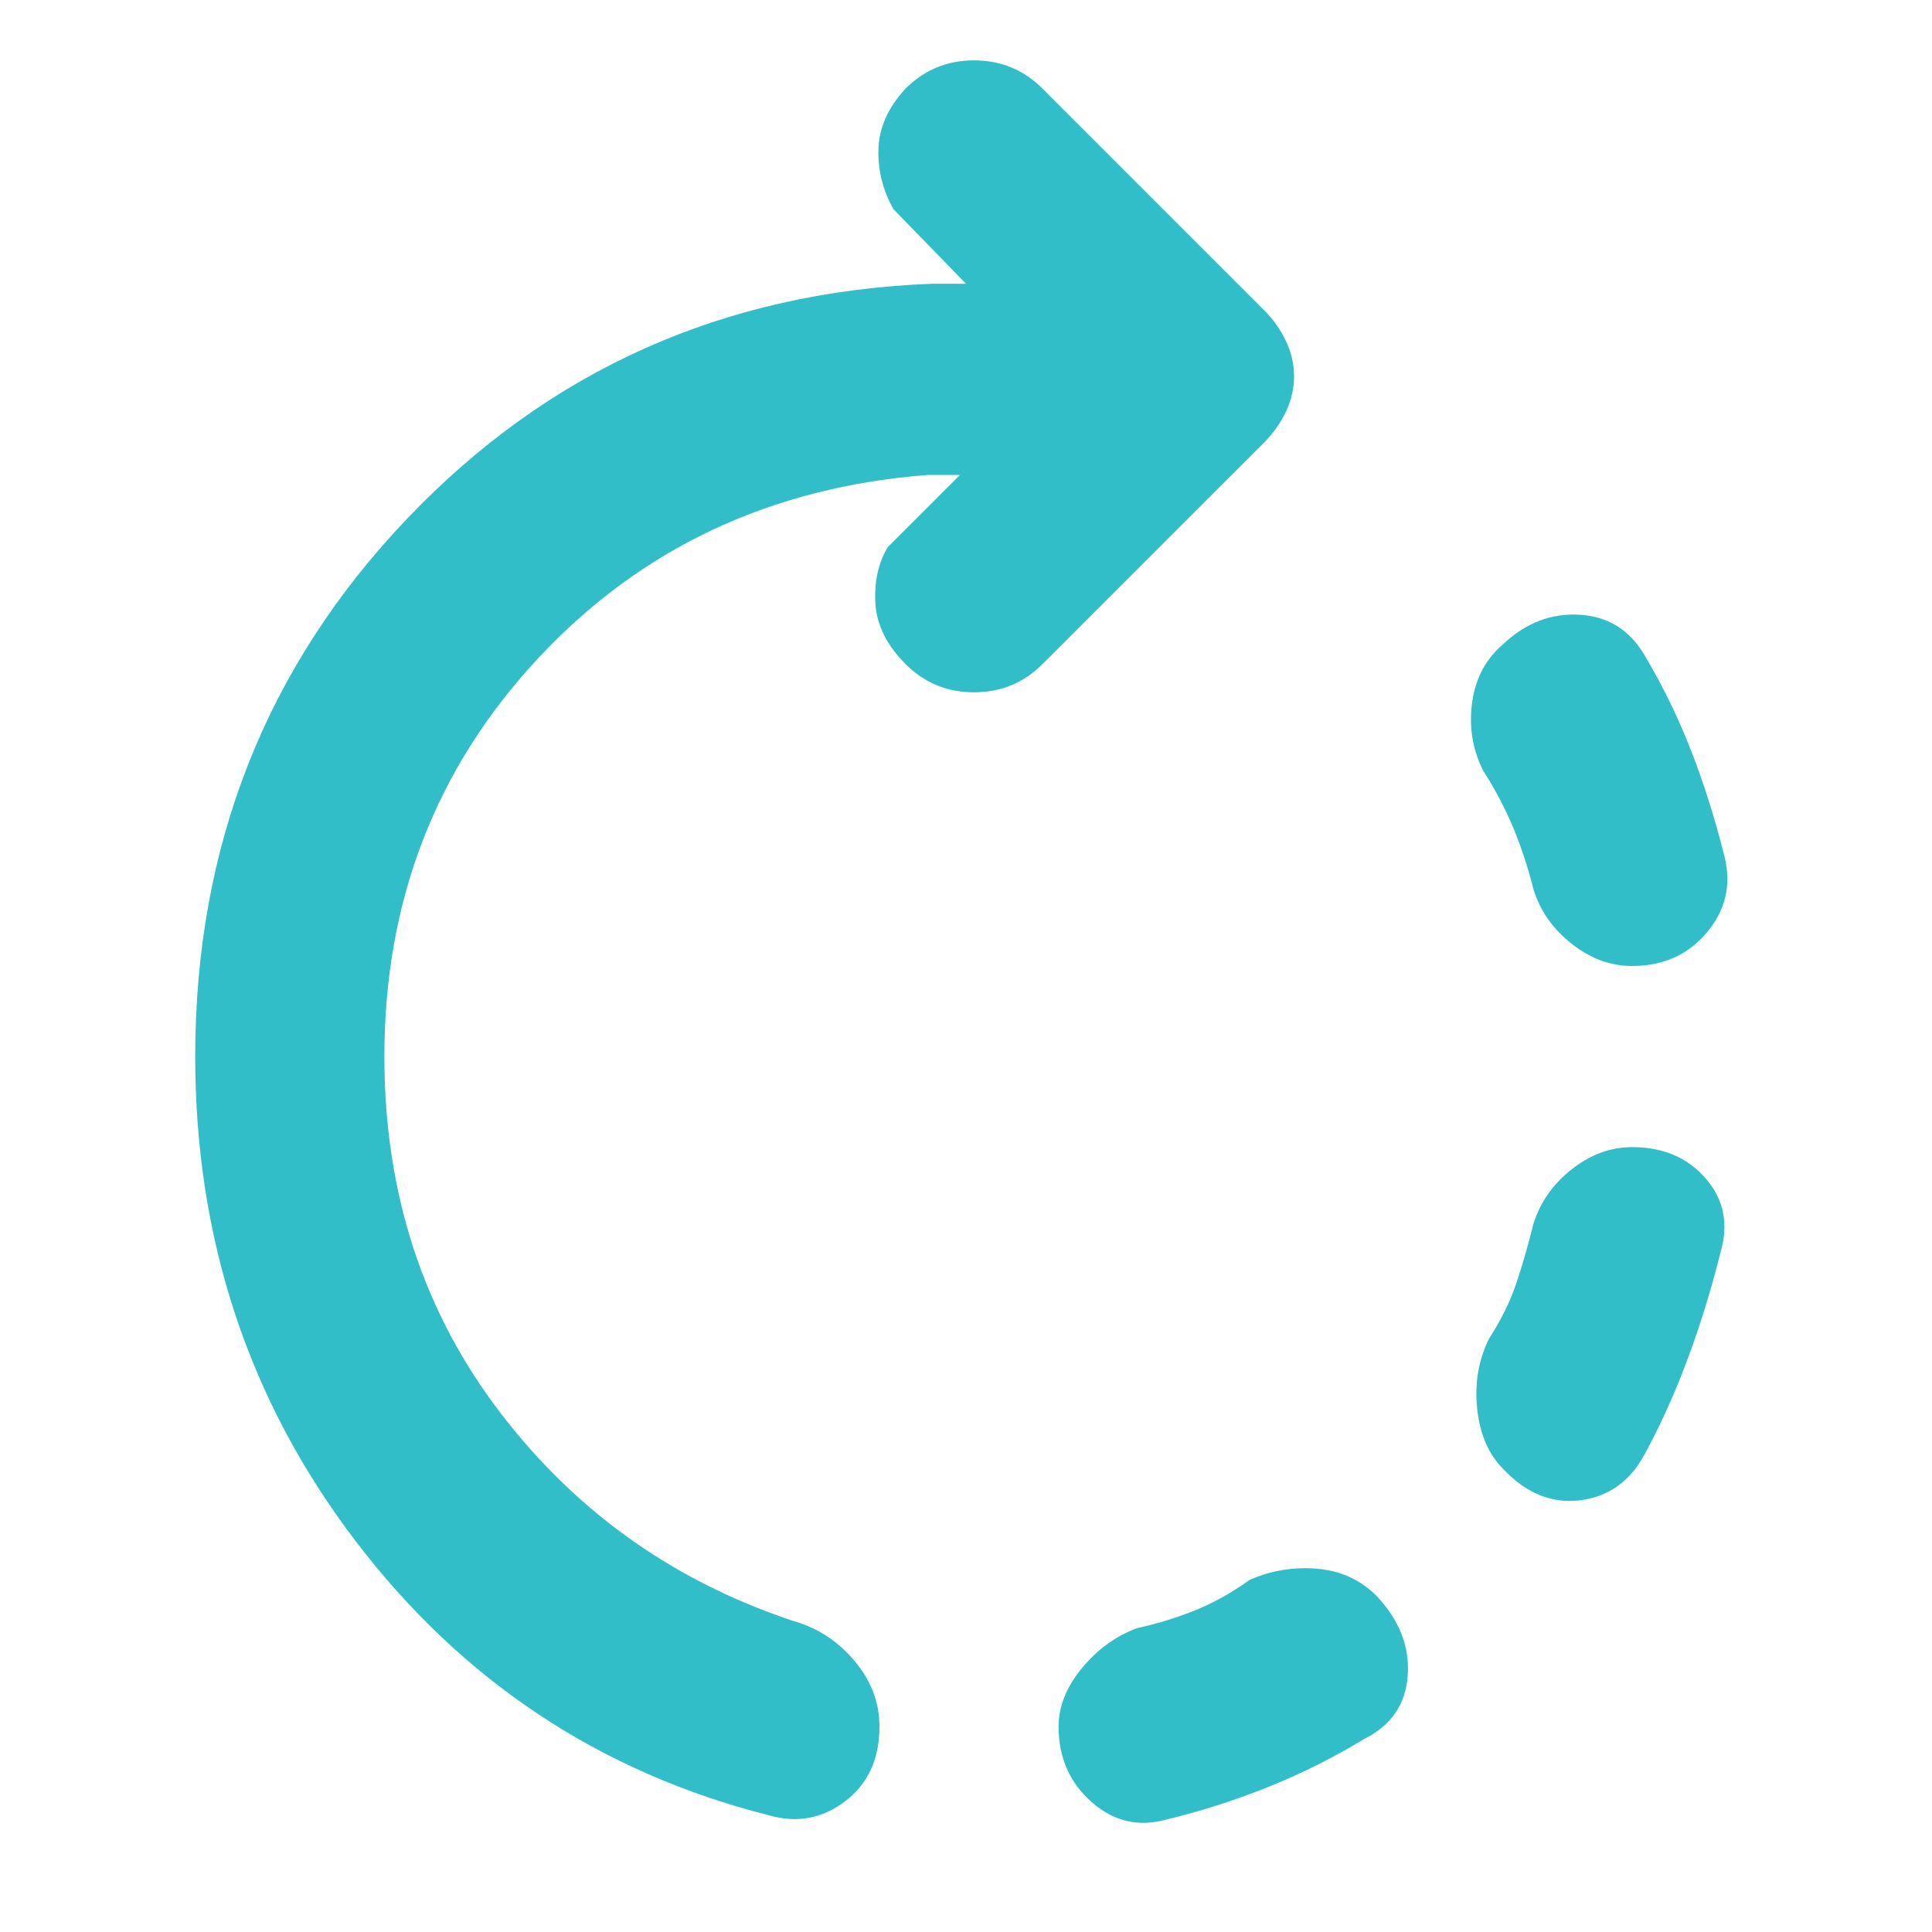 <svg xmlns="http://www.w3.org/2000/svg" height="48" viewBox="0 -960 960 960" width="48"><path fill="rgb(50, 190, 200)" d="M811-480q-16 0-30-11t-19-27q-4-16-10-30.5T737-577q-8-16-5.5-34t15.5-29q17-16 38.5-14.5T818-633q13 22 22.5 46.5T857-534q5 21-9 37.5T811-480ZM526-102q0-15 11.5-29t27.5-20q14-3 28-8.5t28-15.5q16-7 33.5-5.5T684-167q17 18 15.5 39.5T678-96q-23 14-48 24t-50 16q-21 6-37.5-8.5T526-102Zm221-128q-11-11-13-30t6-35q9-14 13.5-27.5T762-352q5-16 19-27t30-11q23 0 36.5 15.5T855-338q-7 28-16.5 53.5T817-237q-11 20-32 22.5T747-230ZM382-58Q256-90 176.5-194.5T97-435q0-157 105.5-267.5T463-819h17l-36-37q-8-14-7.5-30t13.5-30q14-14 34-14t34 14l110 110q7 7 11 15.5t4 17.5q0 9-4 17.5T628-740L518-630q-14 14-34 14t-34-14q-14-14-15-30t6-28l36-36h-16q-117 9-193.5 91T191-435q0 102 58 177.5T399-153q16 6 27 20t11 31q0 24-17 37t-38 7Z"/></svg>